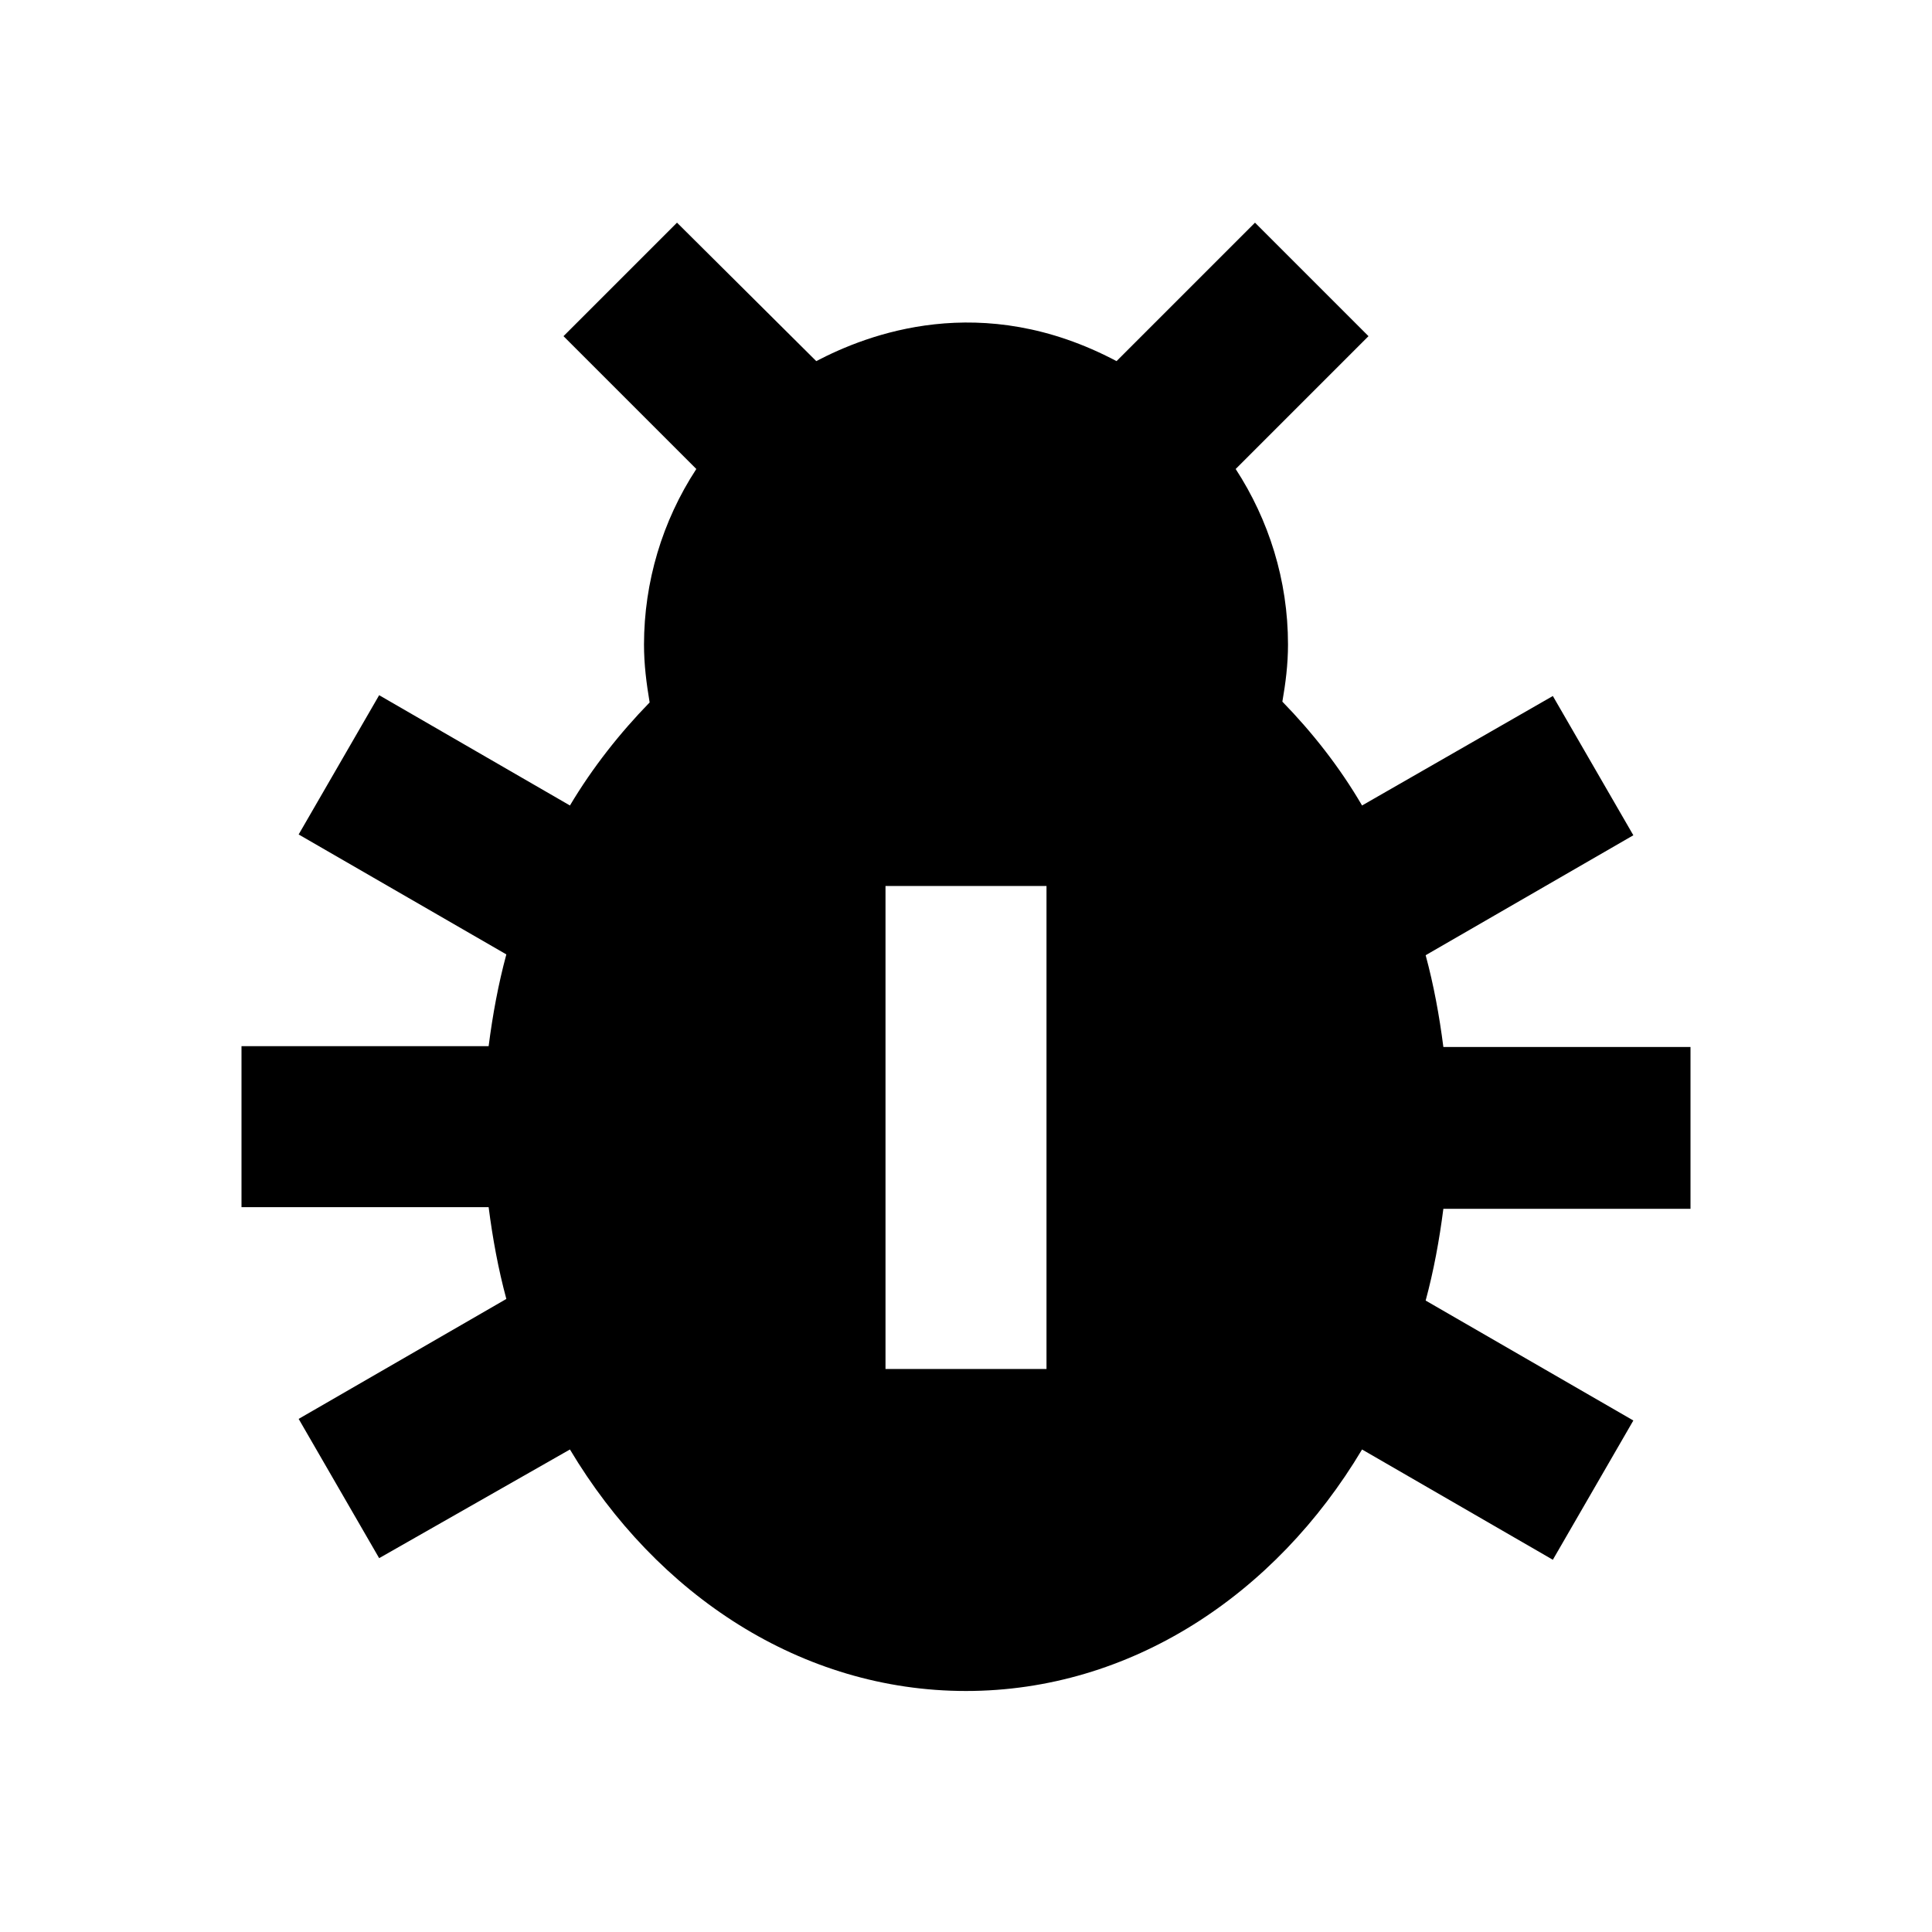 <svg width="24" height="24" viewBox="0 0 24 24" fill="none" xmlns="http://www.w3.org/2000/svg">
<path d="M21 15.006V13.006H17.93C17.88 12.616 17.81 12.236 17.71 11.866L20.29 10.376L19.29 8.646L16.92 10.006C16.64 9.526 16.3 9.096 15.93 8.716C15.97 8.486 16 8.256 16 8.006C16 7.206 15.76 6.456 15.35 5.826L17 4.176L15.59 2.766L13.87 4.486C12.19 3.596 10.77 4.156 10.14 4.486L8.41 2.766L7 4.176L8.65 5.826C8.226 6.474 8.001 7.231 8 8.006C8 8.256 8.03 8.486 8.07 8.726C7.7 9.106 7.36 9.536 7.08 10.006L4.71 8.636L3.71 10.366L6.29 11.856C6.19 12.226 6.12 12.606 6.07 12.996H3V14.996H6.07C6.12 15.386 6.19 15.766 6.29 16.136L3.71 17.626L4.71 19.356L7.08 18.006C8.16 19.816 9.96 21.006 12 21.006C14.04 21.006 15.84 19.816 16.92 18.006L19.29 19.376L20.29 17.646L17.71 16.156C17.81 15.786 17.88 15.406 17.93 15.016H21V15.006ZM13 17.006H11V11.006H13V17.006Z" fill="black"/>
</svg>
